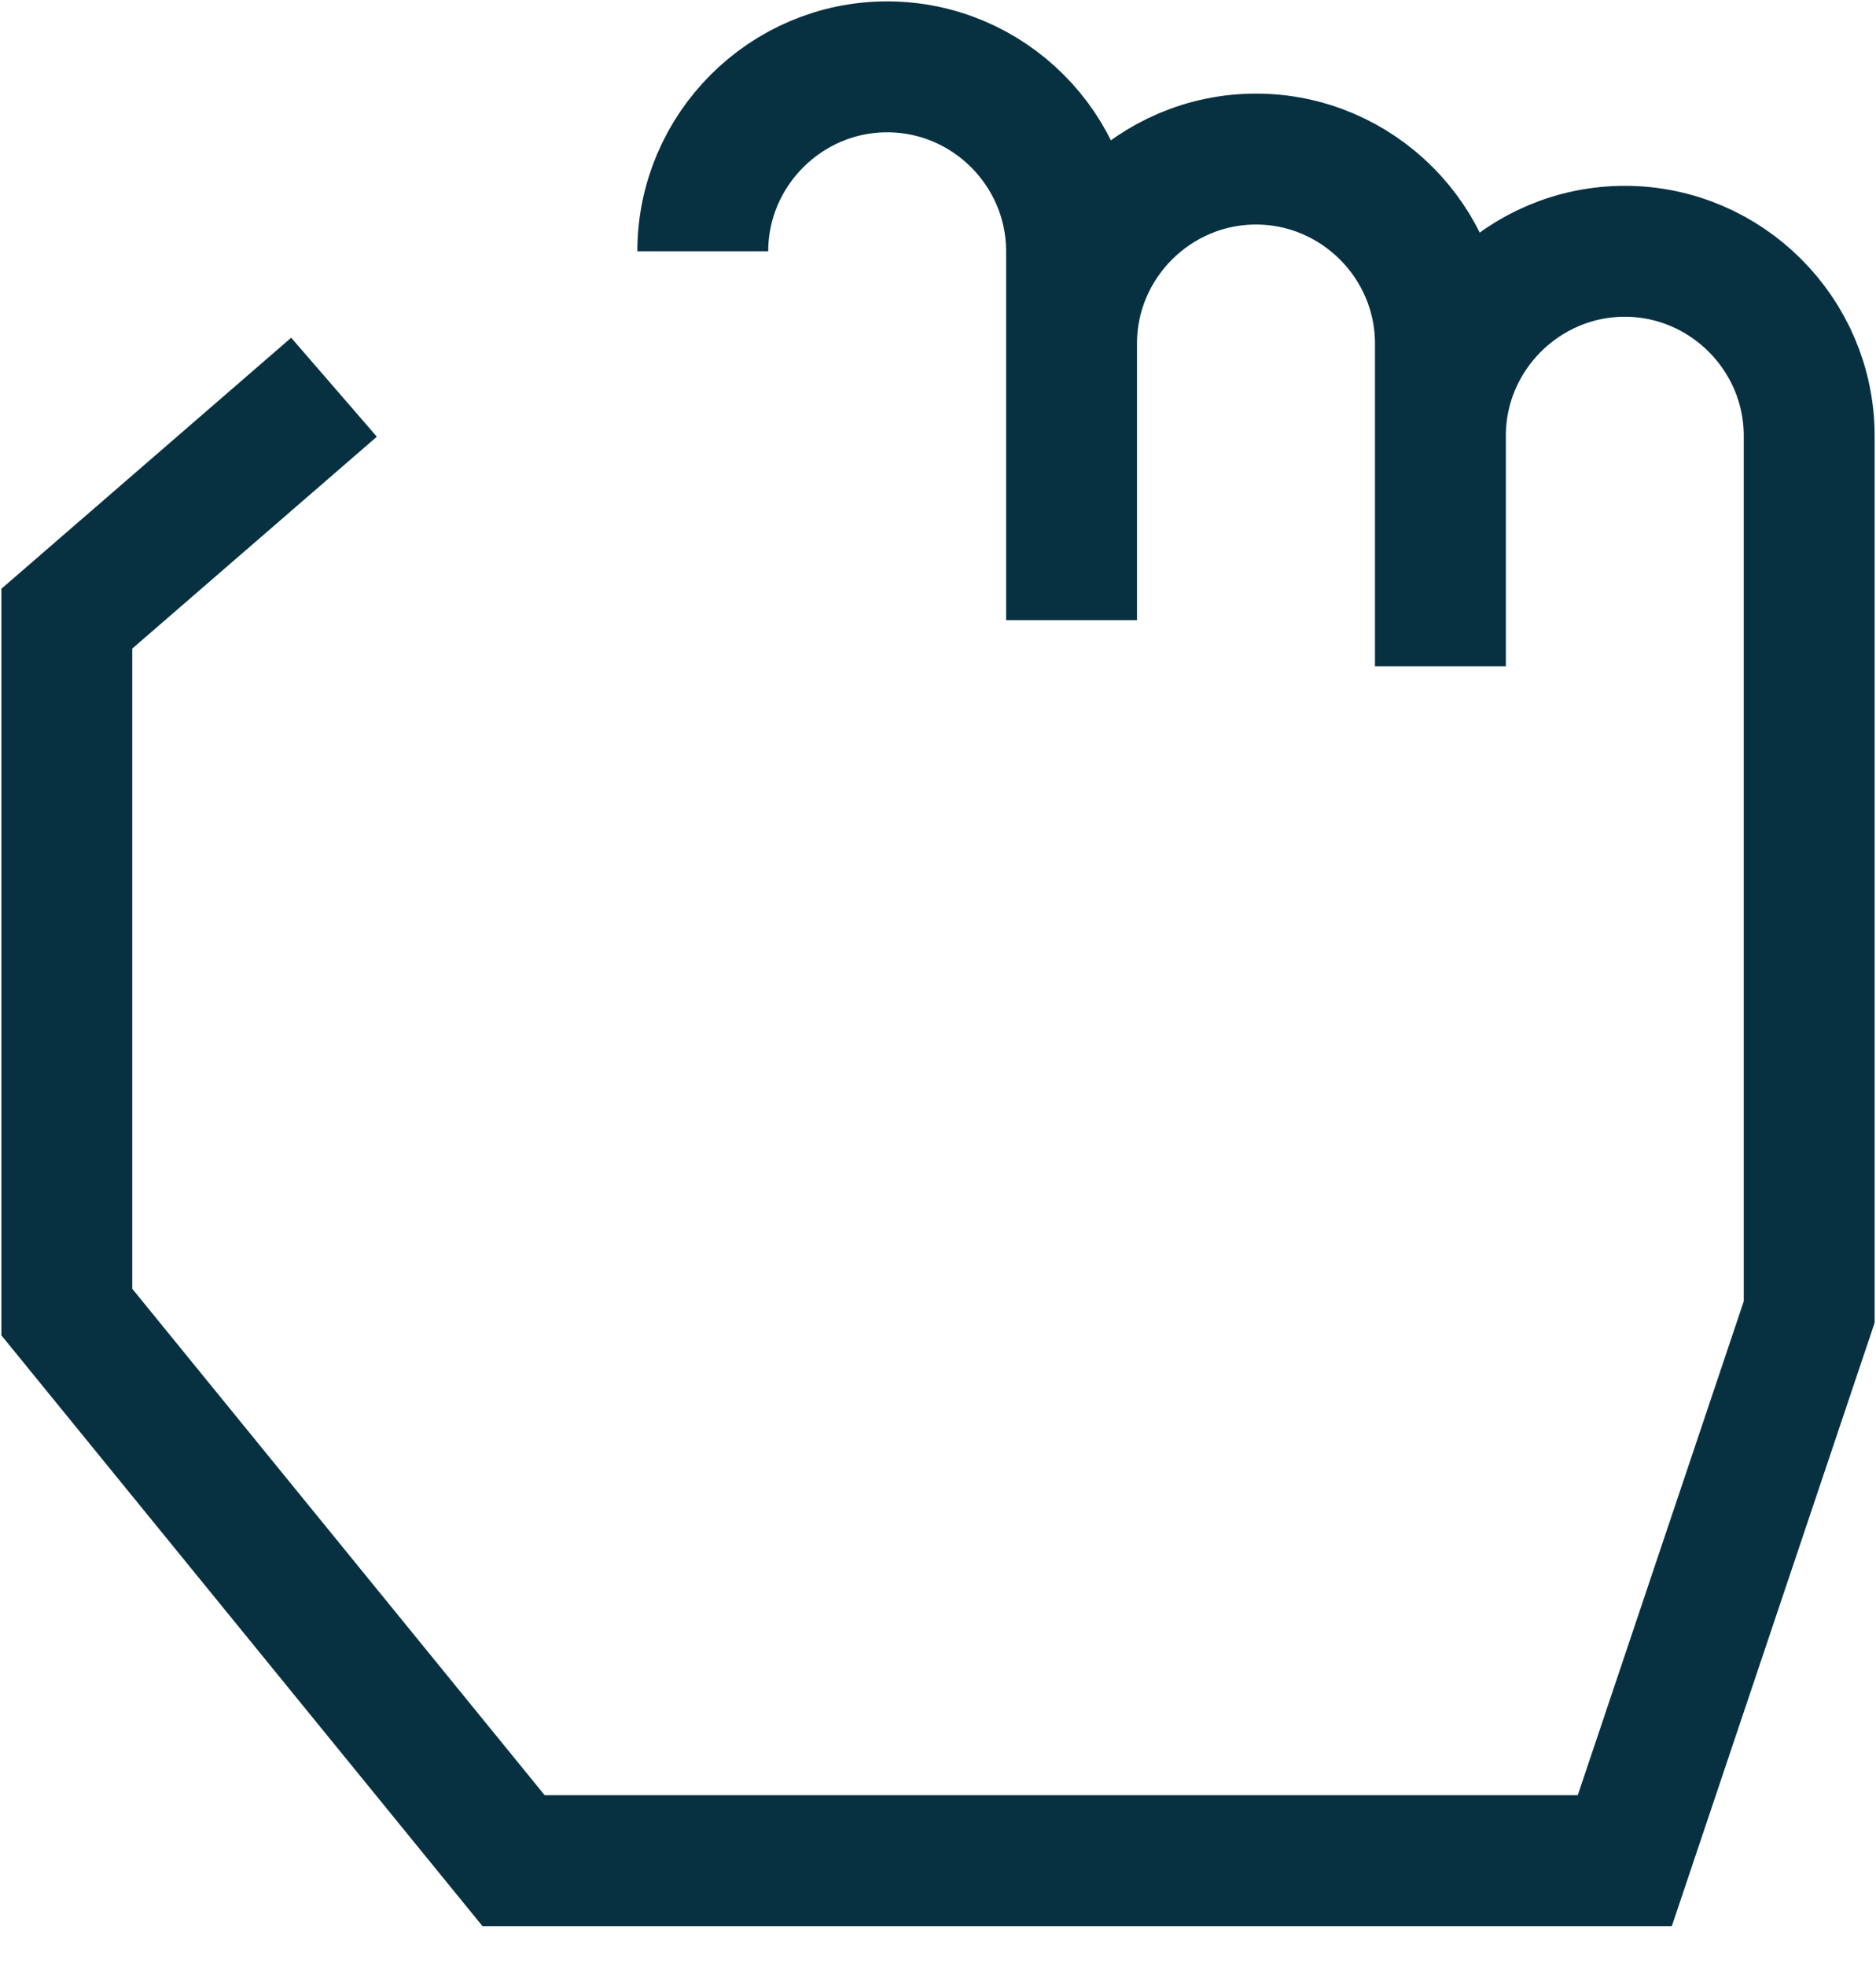 <svg width="21" height="22" viewBox="0 0 21 22" fill="none" xmlns="http://www.w3.org/2000/svg">
<path d="M7.867 2.812C7.867 1.677 8.796 0.748 9.931 0.748C11.067 0.748 11.995 1.676 11.995 2.812V6.94M16.124 4.876C16.124 3.741 17.053 2.812 18.188 2.812C19.323 2.812 20.252 3.741 20.252 4.876V14.682L18.188 20.821H5.749L0.748 14.682V6.923L3.739 4.333M16.124 7.456V3.844C16.124 2.709 15.195 1.78 14.06 1.78C12.924 1.78 11.995 2.709 11.995 3.844" stroke="#073141" stroke-width="1.465" stroke-miterlimit="22.926"/>
</svg>
